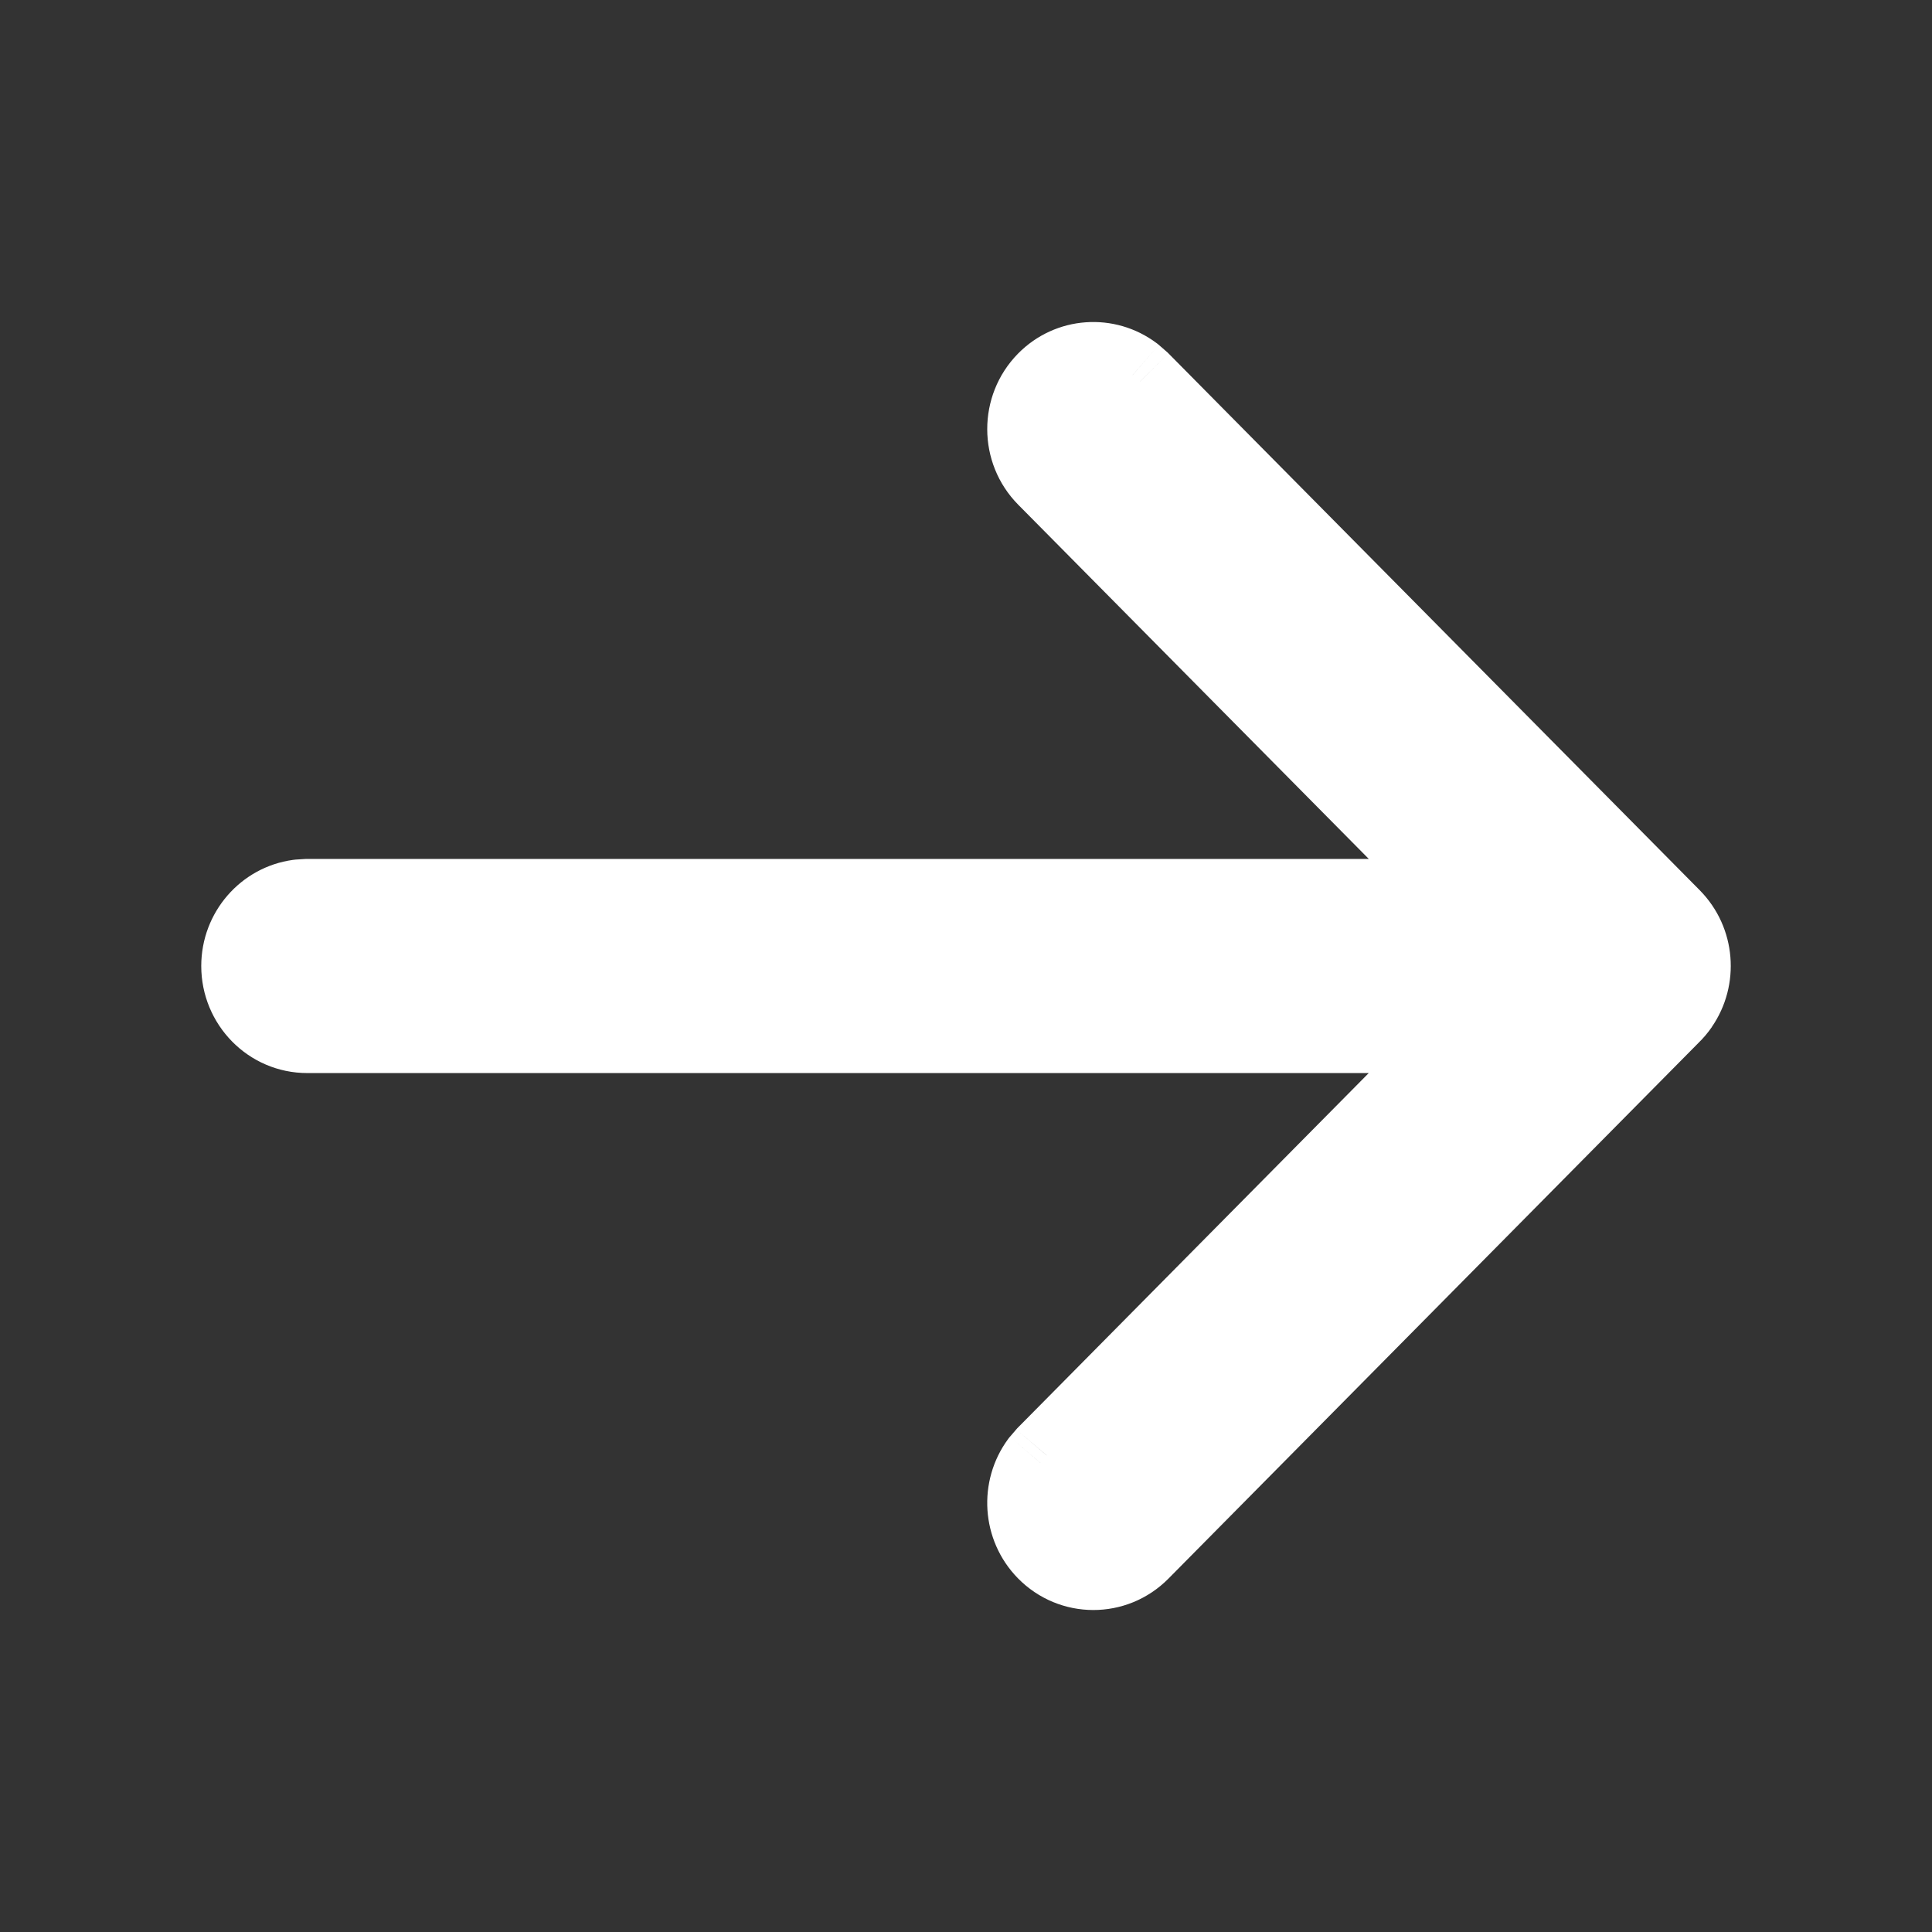<svg width="24" height="24" viewBox="0 0 24 24" fill="none" xmlns="http://www.w3.org/2000/svg">
<rect x="0" y="0" width="24" height="24" fill="#333333" stroke="none"/>
<path fill-rule="evenodd" clip-rule="evenodd" d="M3.707 11.177C3.308 11.232 3 11.579 3 12C3 12.459 3.366 12.83 3.818 12.83H18.2L13.005 18.081L12.925 18.174C12.687 18.499 12.712 18.96 13.002 19.256C13.321 19.581 13.839 19.582 14.159 19.258L20.748 12.6C20.787 12.561 20.822 12.519 20.854 12.474C21.077 12.15 21.045 11.7 20.759 11.411L14.159 4.742L14.067 4.662C13.747 4.421 13.292 4.449 13.002 4.744C12.683 5.069 12.684 5.595 13.005 5.919L18.201 11.17L3.818 11.17L3.707 11.177Z" fill="white"/>
<path d="M3.707 11.177L3.673 10.678L3.656 10.68L3.639 10.682L3.707 11.177ZM18.2 12.83L18.555 13.182L19.398 12.33H18.2V12.83ZM13.005 18.081L12.649 17.73L12.636 17.743L12.624 17.757L13.005 18.081ZM12.925 18.174L12.545 17.849L12.533 17.863L12.522 17.878L12.925 18.174ZM13.002 19.256L13.359 18.905V18.905L13.002 19.256ZM14.159 19.258L14.515 19.61V19.61L14.159 19.258ZM20.748 12.6L20.399 12.241L20.392 12.248L20.748 12.6ZM20.854 12.474L20.442 12.191L20.441 12.191L20.854 12.474ZM20.759 11.411L20.404 11.763V11.763L20.759 11.411ZM14.159 4.742L14.515 4.39L14.502 4.377L14.488 4.365L14.159 4.742ZM14.067 4.662L14.396 4.285L14.382 4.273L14.367 4.262L14.067 4.662ZM13.002 4.744L13.359 5.095L13.002 4.744ZM13.005 5.919L12.649 6.27L12.649 6.27L13.005 5.919ZM18.201 11.17V11.67H19.399L18.557 10.818L18.201 11.17ZM3.818 11.17V10.67H3.801L3.784 10.671L3.818 11.17ZM3.5 12C3.5 11.827 3.626 11.693 3.775 11.672L3.639 10.682C2.99 10.771 2.5 11.332 2.5 12H3.5ZM3.818 12.33C3.649 12.33 3.5 12.189 3.5 12H2.5C2.5 12.728 3.083 13.33 3.818 13.33V12.33ZM18.2 12.33H3.818V13.33H18.2V12.33ZM13.36 18.433L18.555 13.182L17.845 12.479L12.649 17.73L13.36 18.433ZM13.306 18.499L13.385 18.406L12.624 17.757L12.545 17.849L13.306 18.499ZM13.359 18.905C13.244 18.788 13.232 18.601 13.328 18.47L12.522 17.878C12.141 18.397 12.181 19.132 12.645 19.606L13.359 18.905ZM13.804 18.906C13.68 19.032 13.483 19.031 13.359 18.905L12.645 19.606C13.16 20.13 13.998 20.132 14.515 19.61L13.804 18.906ZM20.392 12.248L13.804 18.906L14.515 19.61L21.103 12.951L20.392 12.248ZM20.441 12.191C20.429 12.209 20.415 12.226 20.399 12.241L21.096 12.958C21.159 12.897 21.216 12.83 21.266 12.757L20.441 12.191ZM20.404 11.763C20.517 11.877 20.532 12.06 20.442 12.191L21.265 12.757C21.622 12.24 21.573 11.523 21.115 11.059L20.404 11.763ZM13.804 5.094L20.404 11.763L21.115 11.059L14.515 4.39L13.804 5.094ZM13.739 5.039L13.831 5.119L14.488 4.365L14.396 4.285L13.739 5.039ZM13.359 5.095C13.472 4.98 13.645 4.97 13.768 5.062L14.367 4.262C13.848 3.873 13.113 3.918 12.645 4.394L13.359 5.095ZM13.36 5.567C13.232 5.438 13.232 5.225 13.359 5.095L12.645 4.394C12.135 4.914 12.137 5.753 12.649 6.27L13.36 5.567ZM18.557 10.818L13.36 5.567L12.649 6.27L17.846 11.521L18.557 10.818ZM3.818 11.67H18.201V10.67L3.818 10.67V11.67ZM3.741 11.676L3.852 11.668L3.784 10.671L3.673 10.678L3.741 11.676Z" fill="white"/>
</svg>
